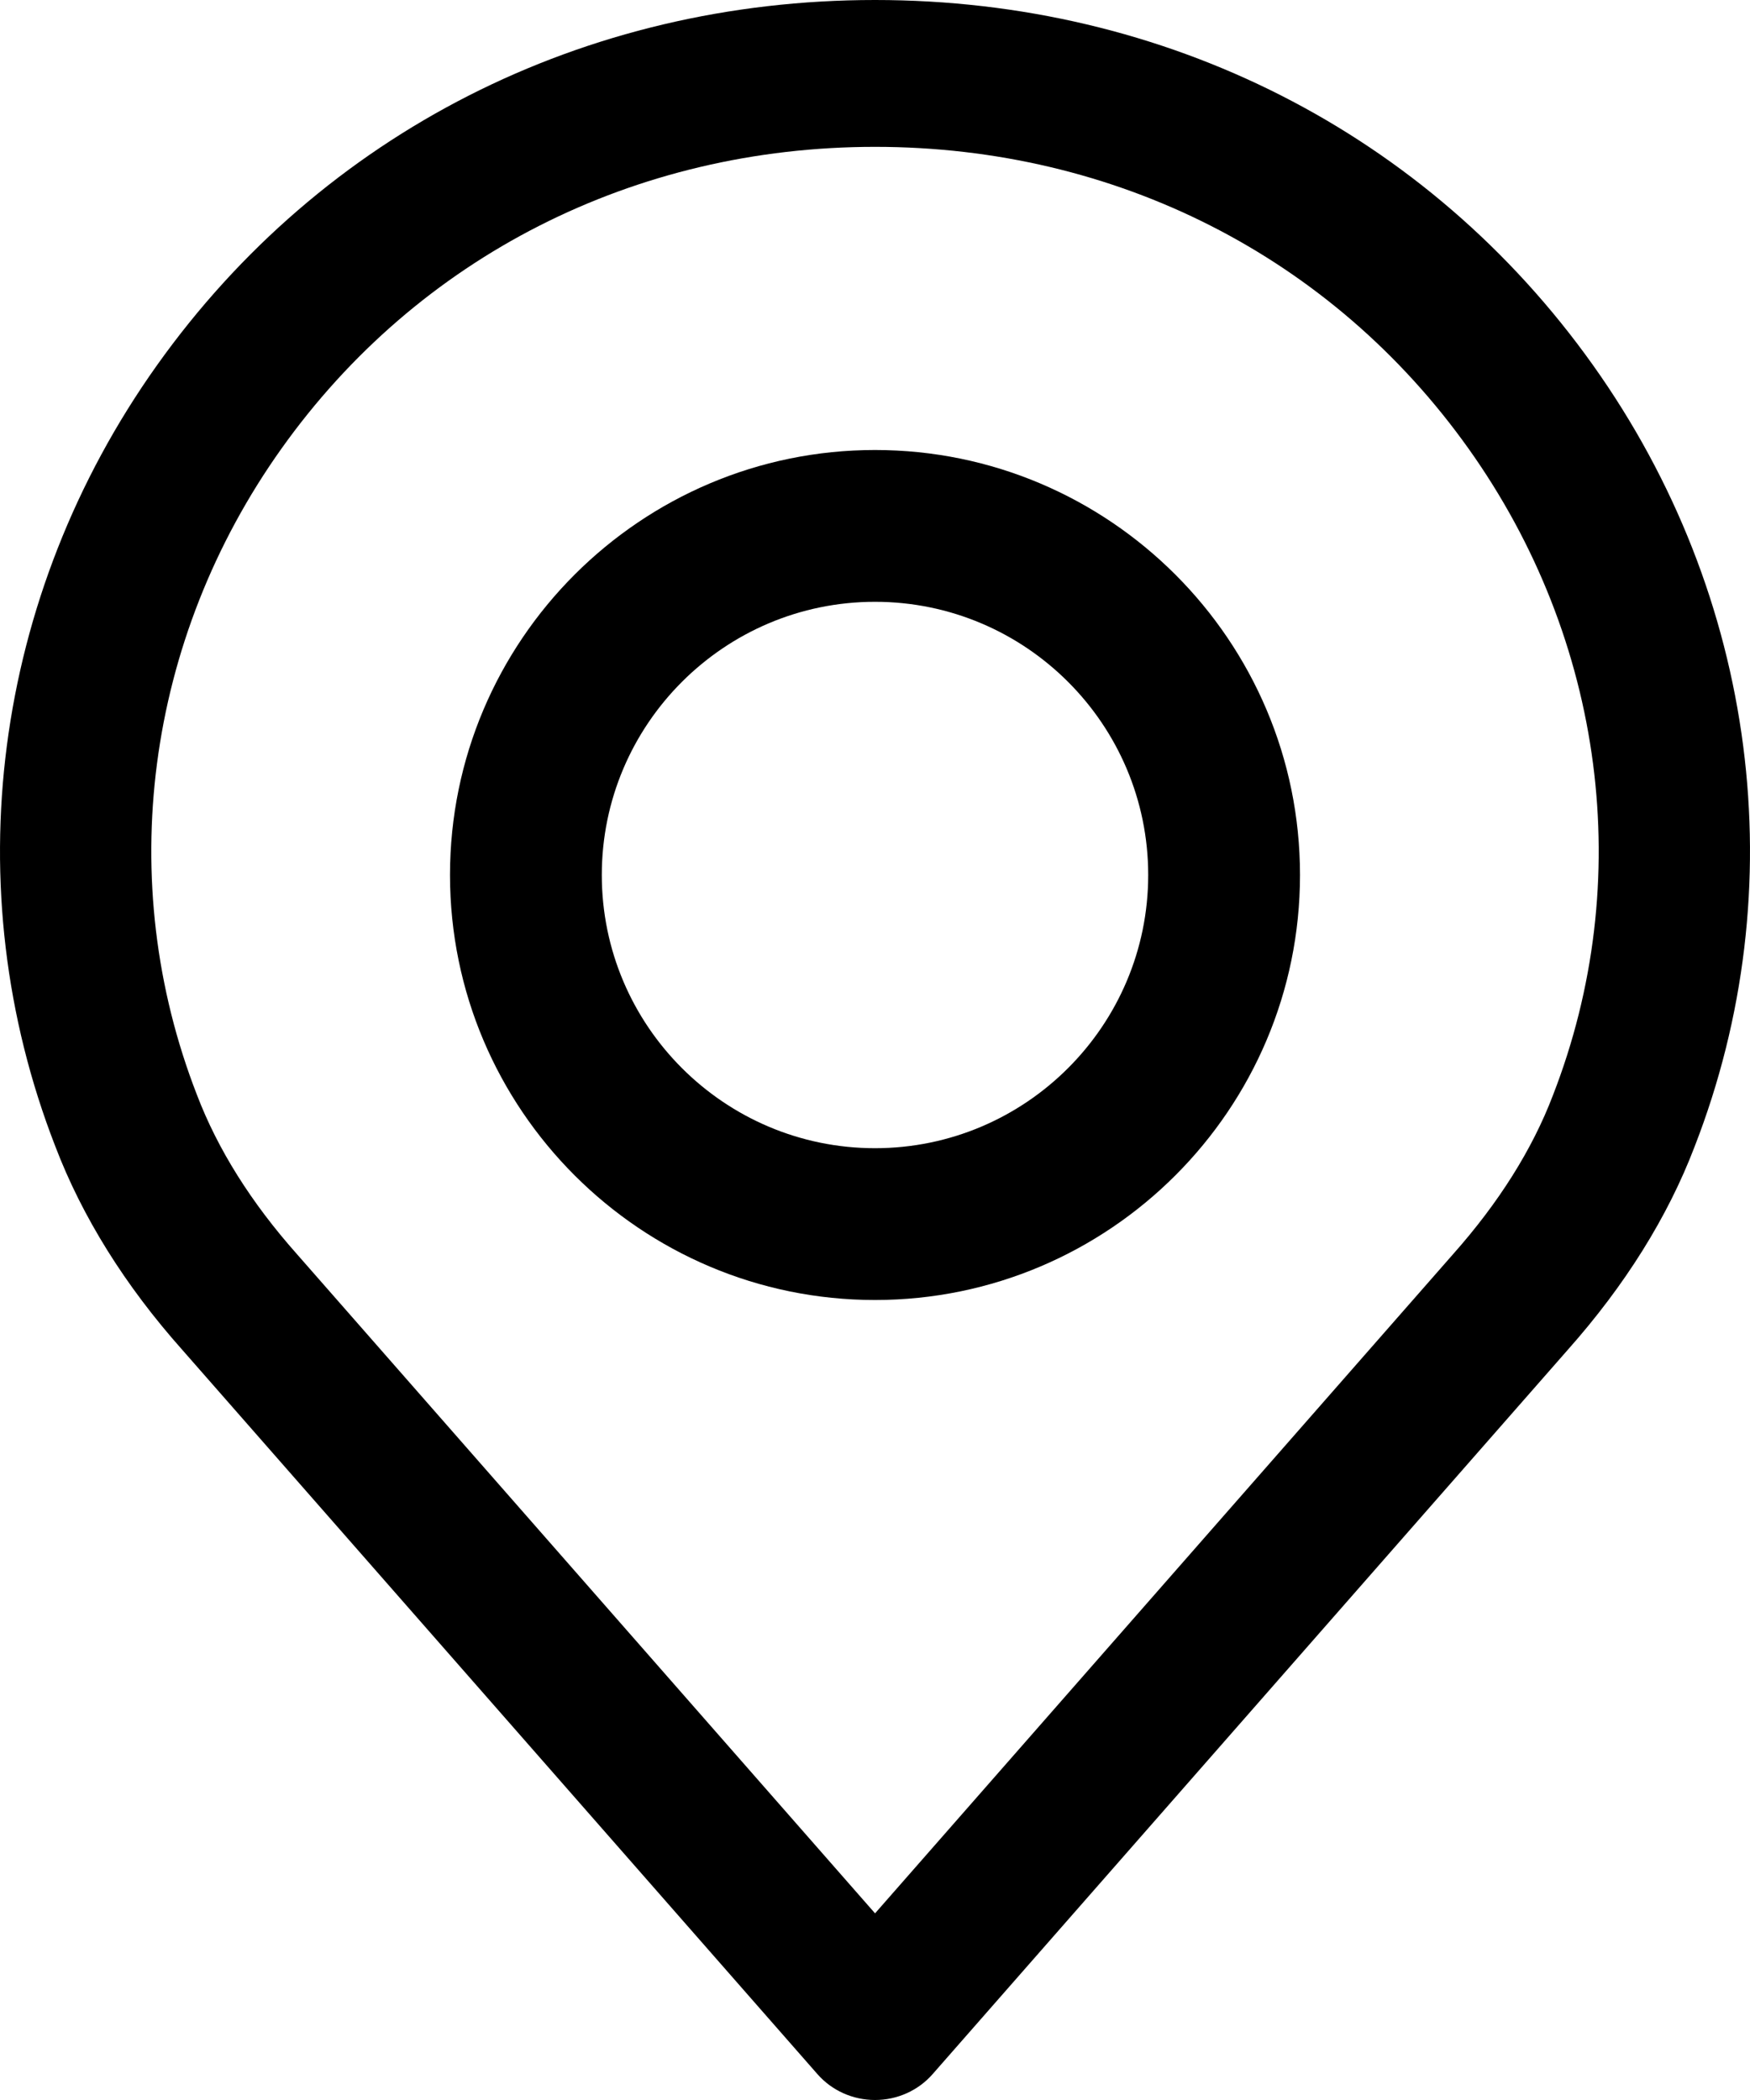 <?xml version="1.0" encoding="UTF-8"?>
<svg width="35px" height="42px" viewBox="0 0 35 42" version="1.1" xmlns="http://www.w3.org/2000/svg" xmlns:xlink="http://www.w3.org/1999/xlink">
    <!-- Generator: Sketch 52.6 (67491) - http://www.bohemiancoding.com/sketch -->
    <title>sitio</title>
    <desc>Created with Sketch.</desc>
    <g id="Page-1" stroke="none" stroke-width="1" fill="none" fill-rule="evenodd">
        <g id="Desktop-HD" transform="translate(-954, -1764)" fill="#000000" fill-rule="nonzero">
            <g id="Group-8" transform="translate(947, 1759)">
                <g id="sitio" transform="translate(7, 5)">
                    <path d="M31.86,7.303 C28.557,2.662 23.323,0 17.501,0 C11.678,0 6.444,2.662 3.141,7.303 C-0.145,11.92 -0.904,17.765 1.107,22.929 C1.645,24.339 2.5,25.71 3.643,26.994 L16.349,41.483 C16.636,41.811 17.057,42 17.501,42 C17.944,42 18.365,41.811 18.652,41.483 L31.355,26.997 C32.502,25.706 33.356,24.337 33.89,22.938 C35.905,17.765 35.146,11.92 31.86,7.303 Z M31.057,21.91 C30.646,22.989 29.974,24.056 29.062,25.083 C29.06,25.085 29.057,25.088 29.055,25.091 L17.501,38.267 L5.939,25.083 C5.027,24.057 4.356,22.99 3.94,21.9 C2.277,17.629 2.908,12.796 5.629,8.973 C8.359,5.137 12.686,2.937 17.501,2.937 C22.315,2.937 26.641,5.137 29.371,8.973 C32.093,12.796 32.725,17.629 31.057,21.91 Z" id="Shape"></path>
                    <path d="M17.5,9 C12.813,9 9,12.813 9,17.5 C9,22.187 12.813,26 17.5,26 C22.187,26 26,22.187 26,17.5 C26,12.813 22.187,9 17.5,9 Z M17.5,22.964 C14.487,22.964 12.036,20.513 12.036,17.5 C12.036,14.487 14.487,12.036 17.5,12.036 C20.513,12.036 22.964,14.487 22.964,17.5 C22.964,20.513 20.513,22.964 17.5,22.964 Z" id="Shape"></path>
                </g>
            </g>
        </g>
    </g>
</svg>